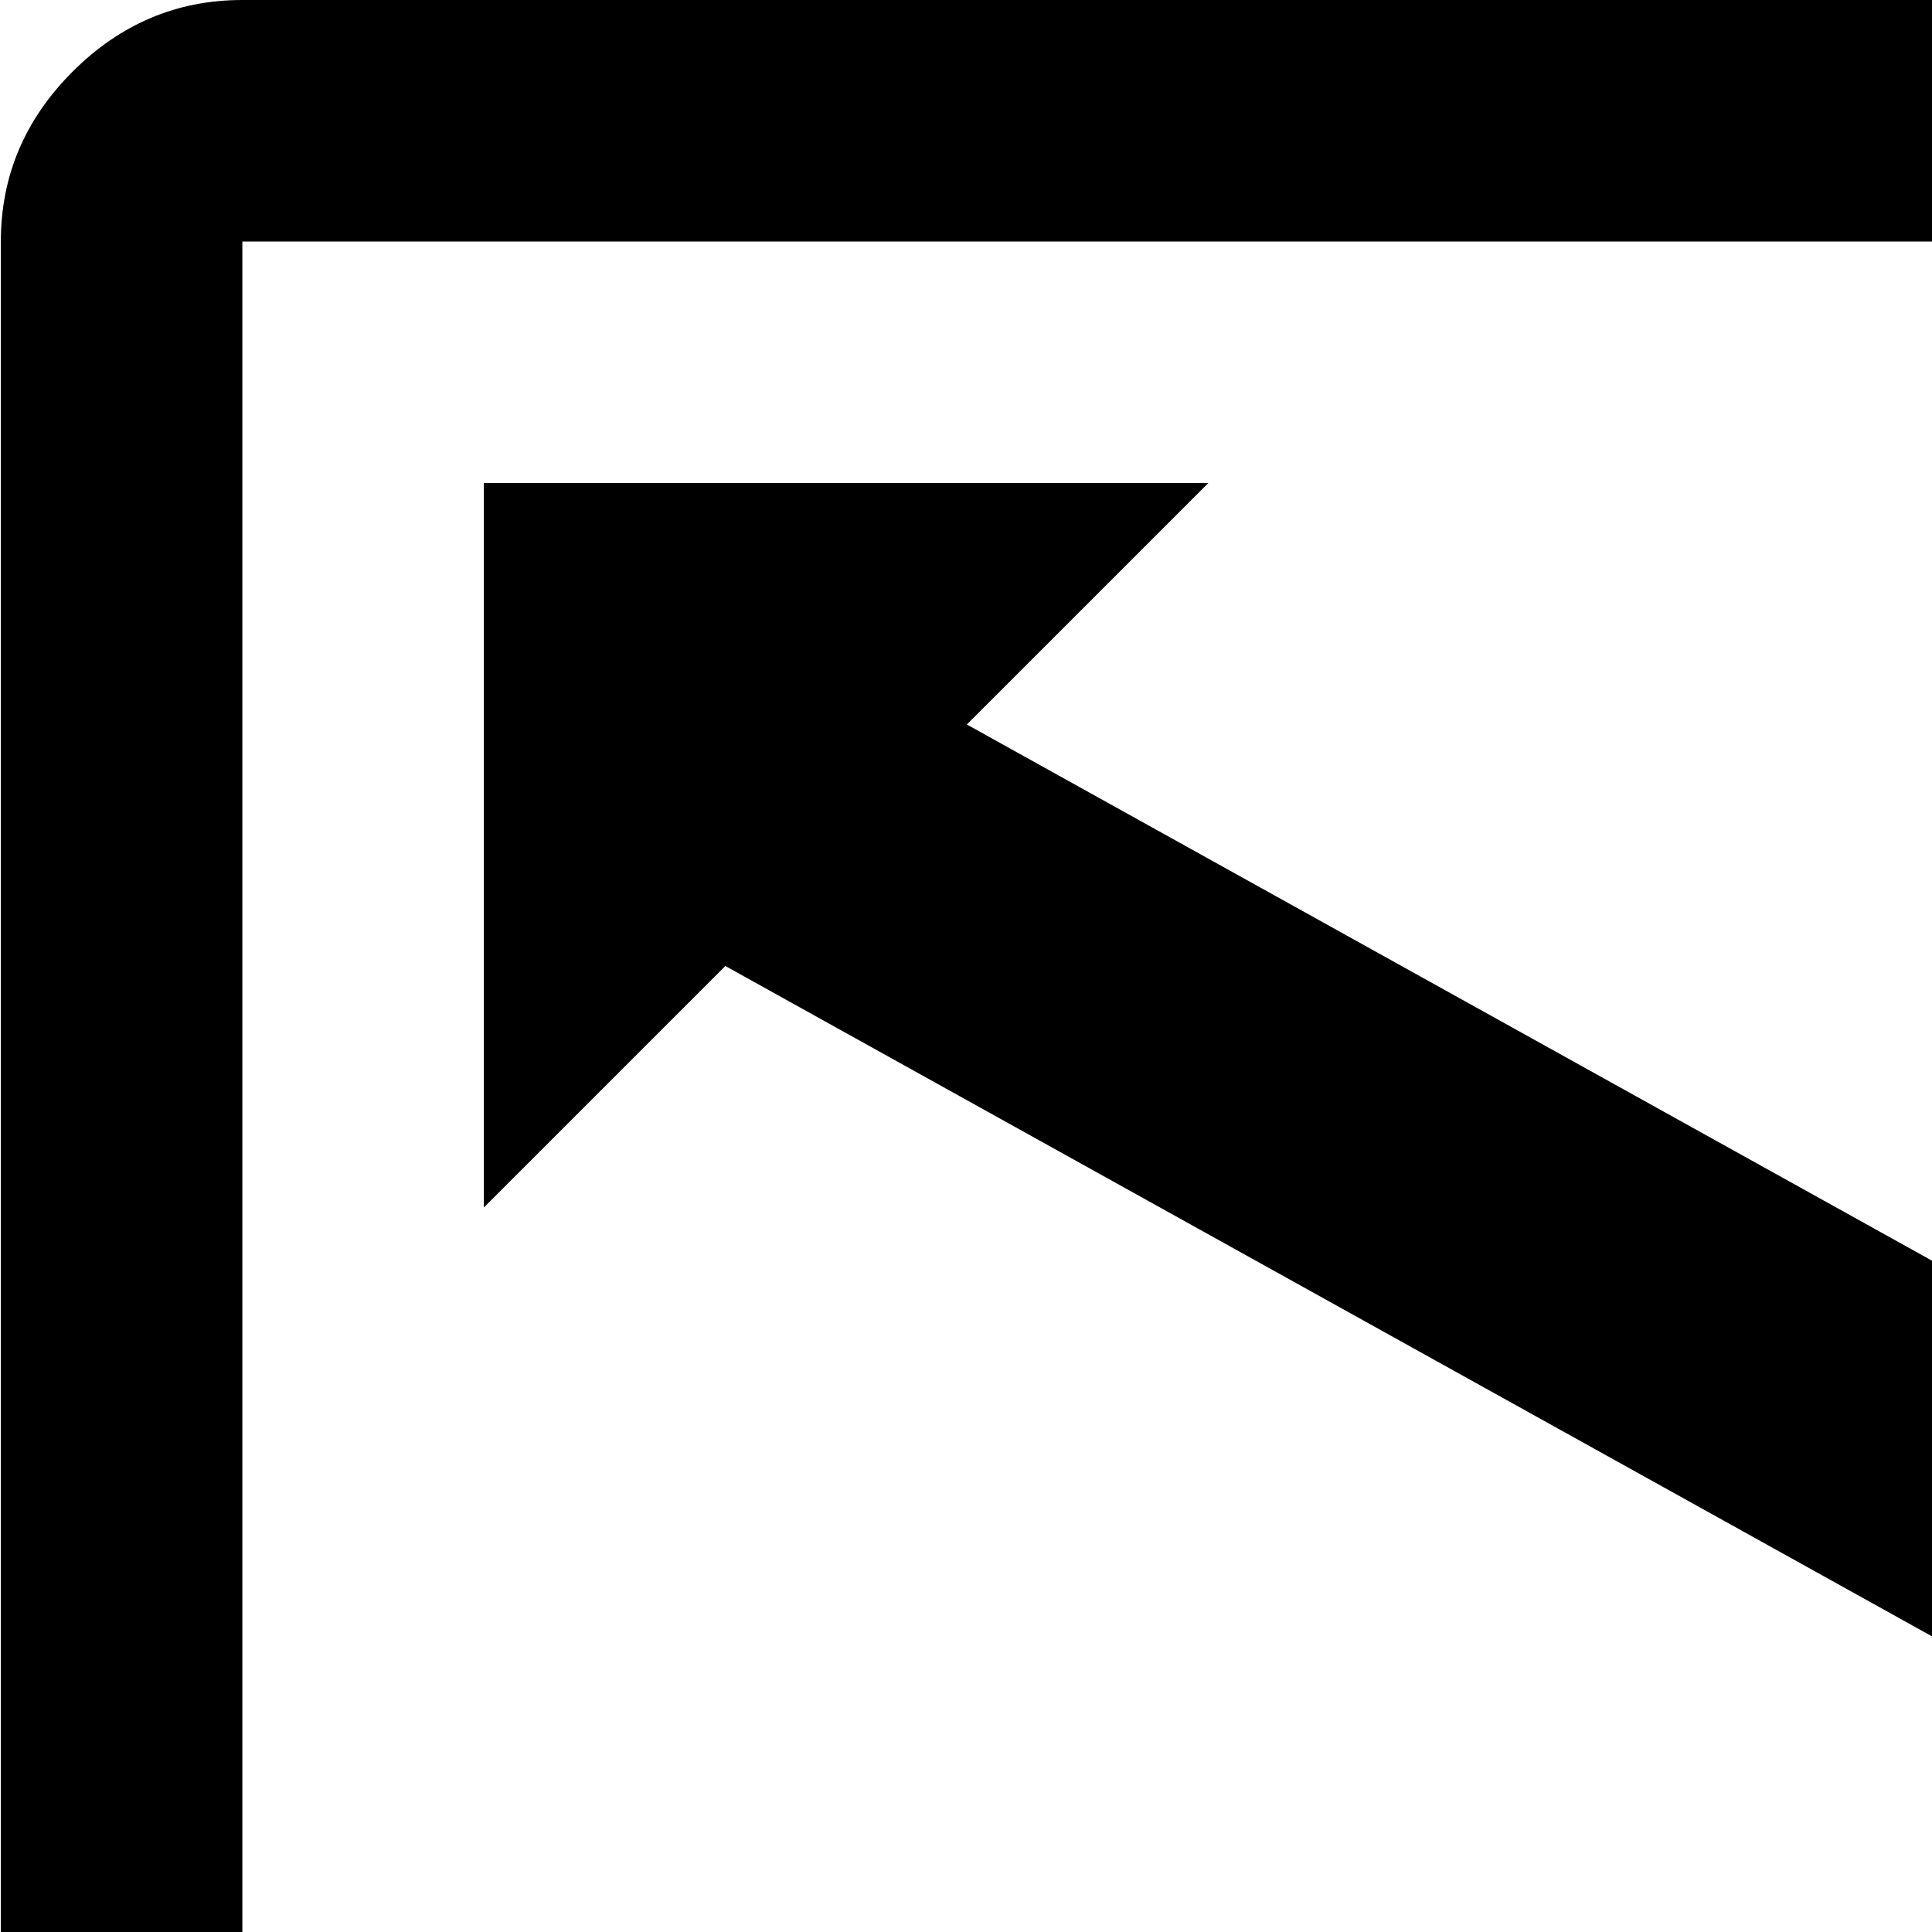 <svg xmlns="http://www.w3.org/2000/svg" version="1.1" viewBox="0 0 512 512" fill="currentColor"><path fill="currentColor" d="M960.226 768h-896q-26 0-45-18.5t-19-45.5V64q0-26 19-45t45-19h896q27 0 45.5 19t18.5 45v640q0 27-18.5 45.5t-45.5 18.5m0-704h-896v640h896zm-704 128l576 320l64-64v192h-192l64-64l-576-320l-64 64V128h192z"/></svg>